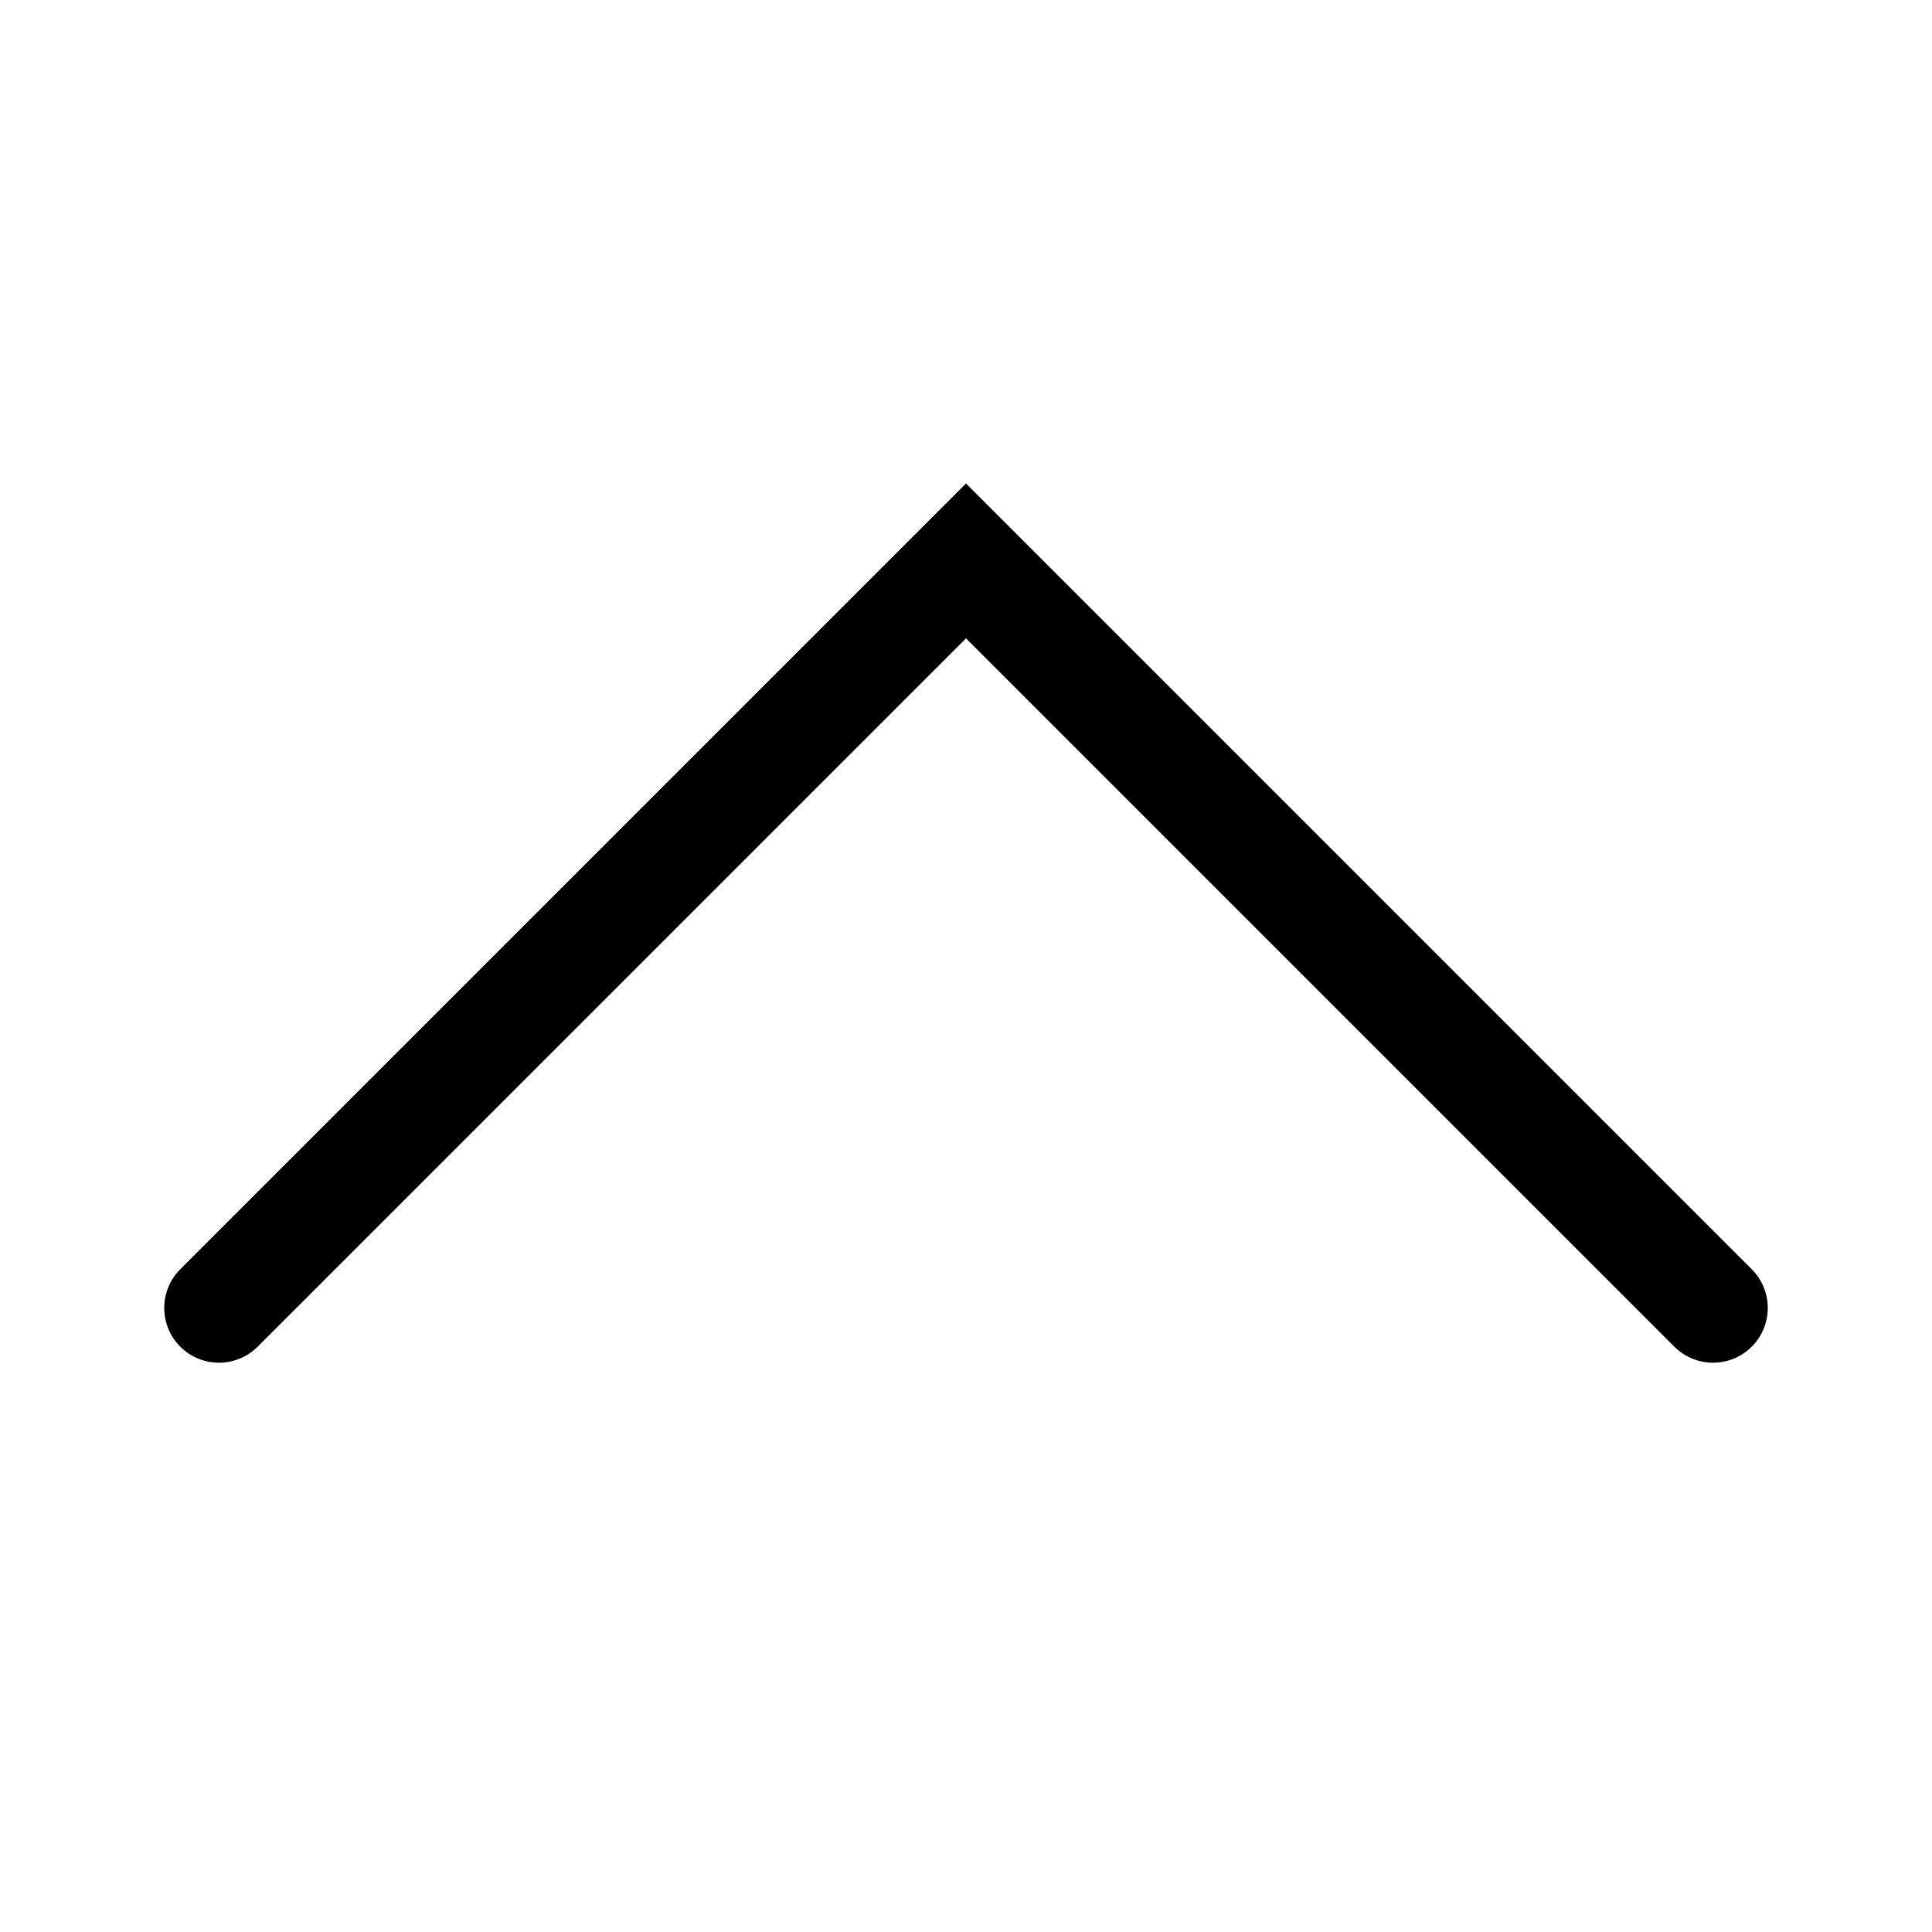 <?xml version="1.0" encoding="utf-8"?>
<!-- Generator: Adobe Illustrator 26.0.1, SVG Export Plug-In . SVG Version: 6.00 Build 0)  -->
<svg version="1.1" id="Layer_1" xmlns="http://www.w3.org/2000/svg" xmlns:xlink="http://www.w3.org/1999/xlink" x="0px" y="0px"
	 viewBox="0 0 300 300" style="enable-background:new 0 0 300 300;" xml:space="preserve">
<style type="text/css">
	.st13{fill:none;stroke:#000000;stroke-width:17;stroke-linecap:round;stroke-miterlimit:10;}
</style>
<polyline class="st13" points="34,203.1 150,87.1 266,203.1 "/>
</svg>
